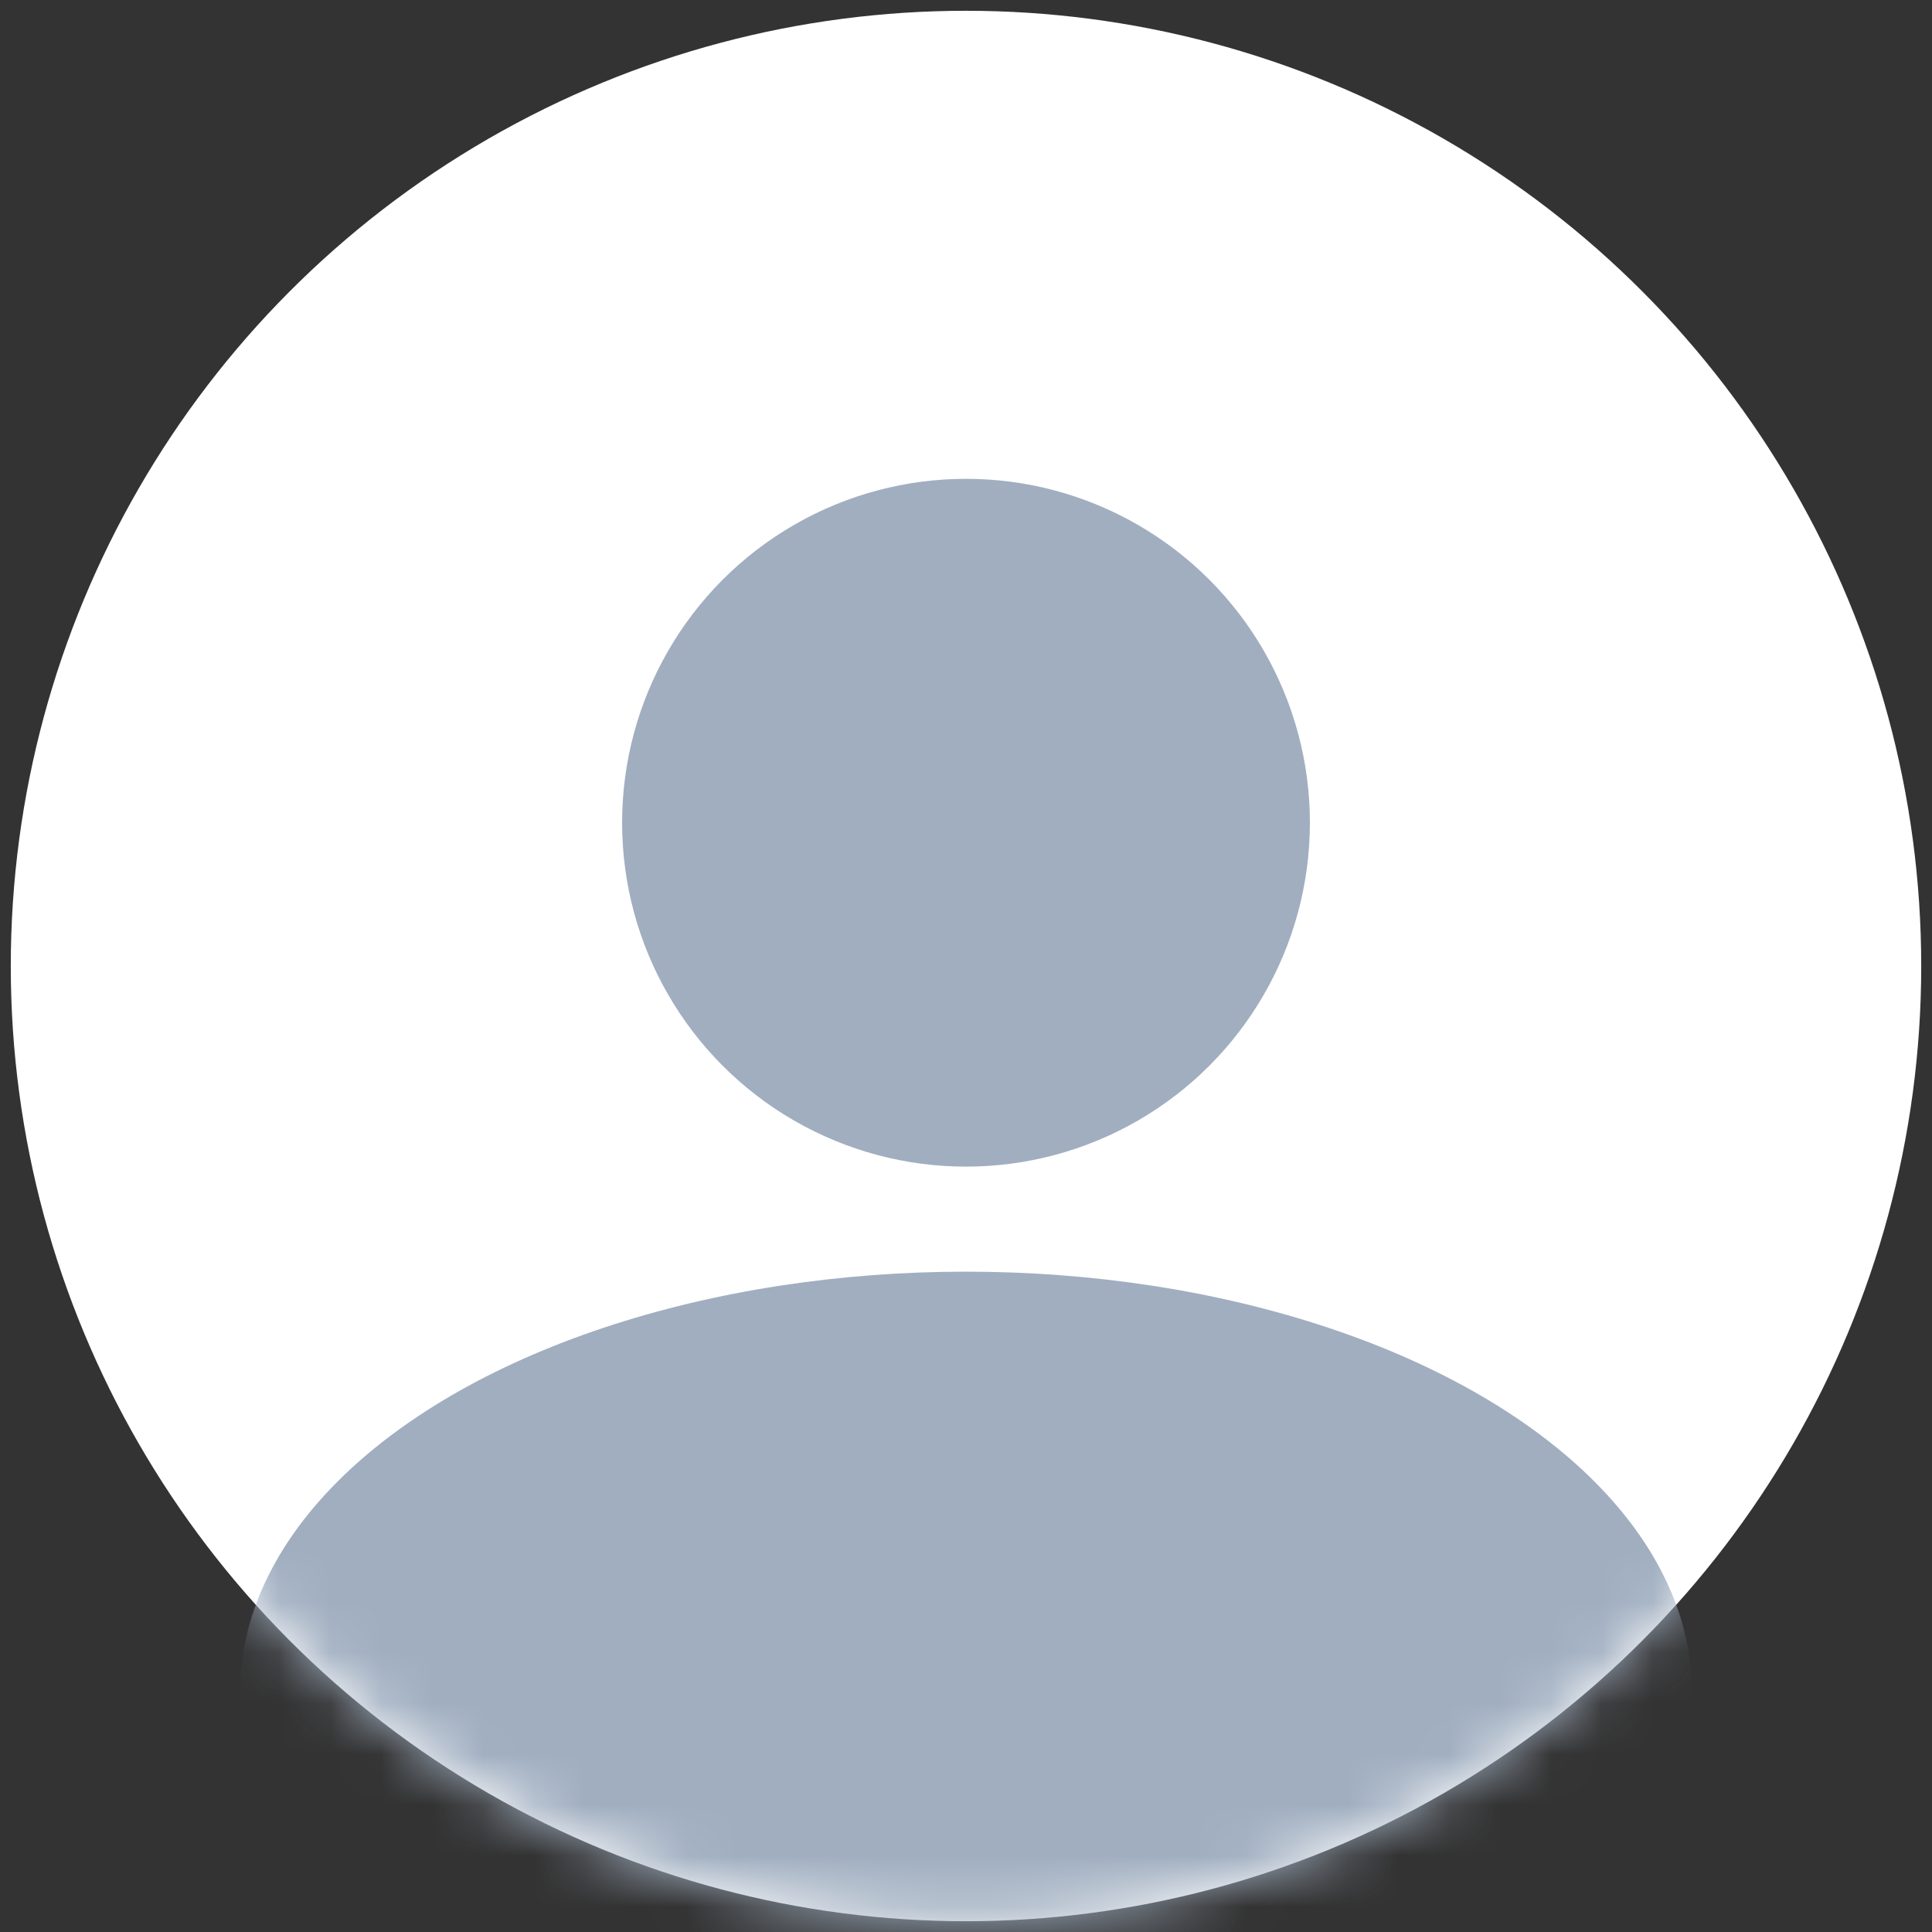 <svg width="38" height="38" viewBox="0 0 38 38" fill="none" xmlns="http://www.w3.org/2000/svg">
<rect x="0" y="0" width="38" height="38" fill="#333333" stroke="none"/>
<circle cx="19" cy="19" r="18.788" fill="white"/>
<mask id="mask0_662_36745" style="mask-type:alpha" maskUnits="userSpaceOnUse" x="0" y="0" width="38" height="38">
<circle cx="19" cy="19" r="18.788" fill="#C4C4C4"/>
</mask>
<g mask="url(#mask0_662_36745)">
<ellipse cx="19" cy="33.279" rx="14.279" ry="8.267" fill="#A0AEC0"/>
</g>
<ellipse cx="19" cy="16.182" rx="6.764" ry="6.764" fill="#A0AEC0"/>
</svg>
